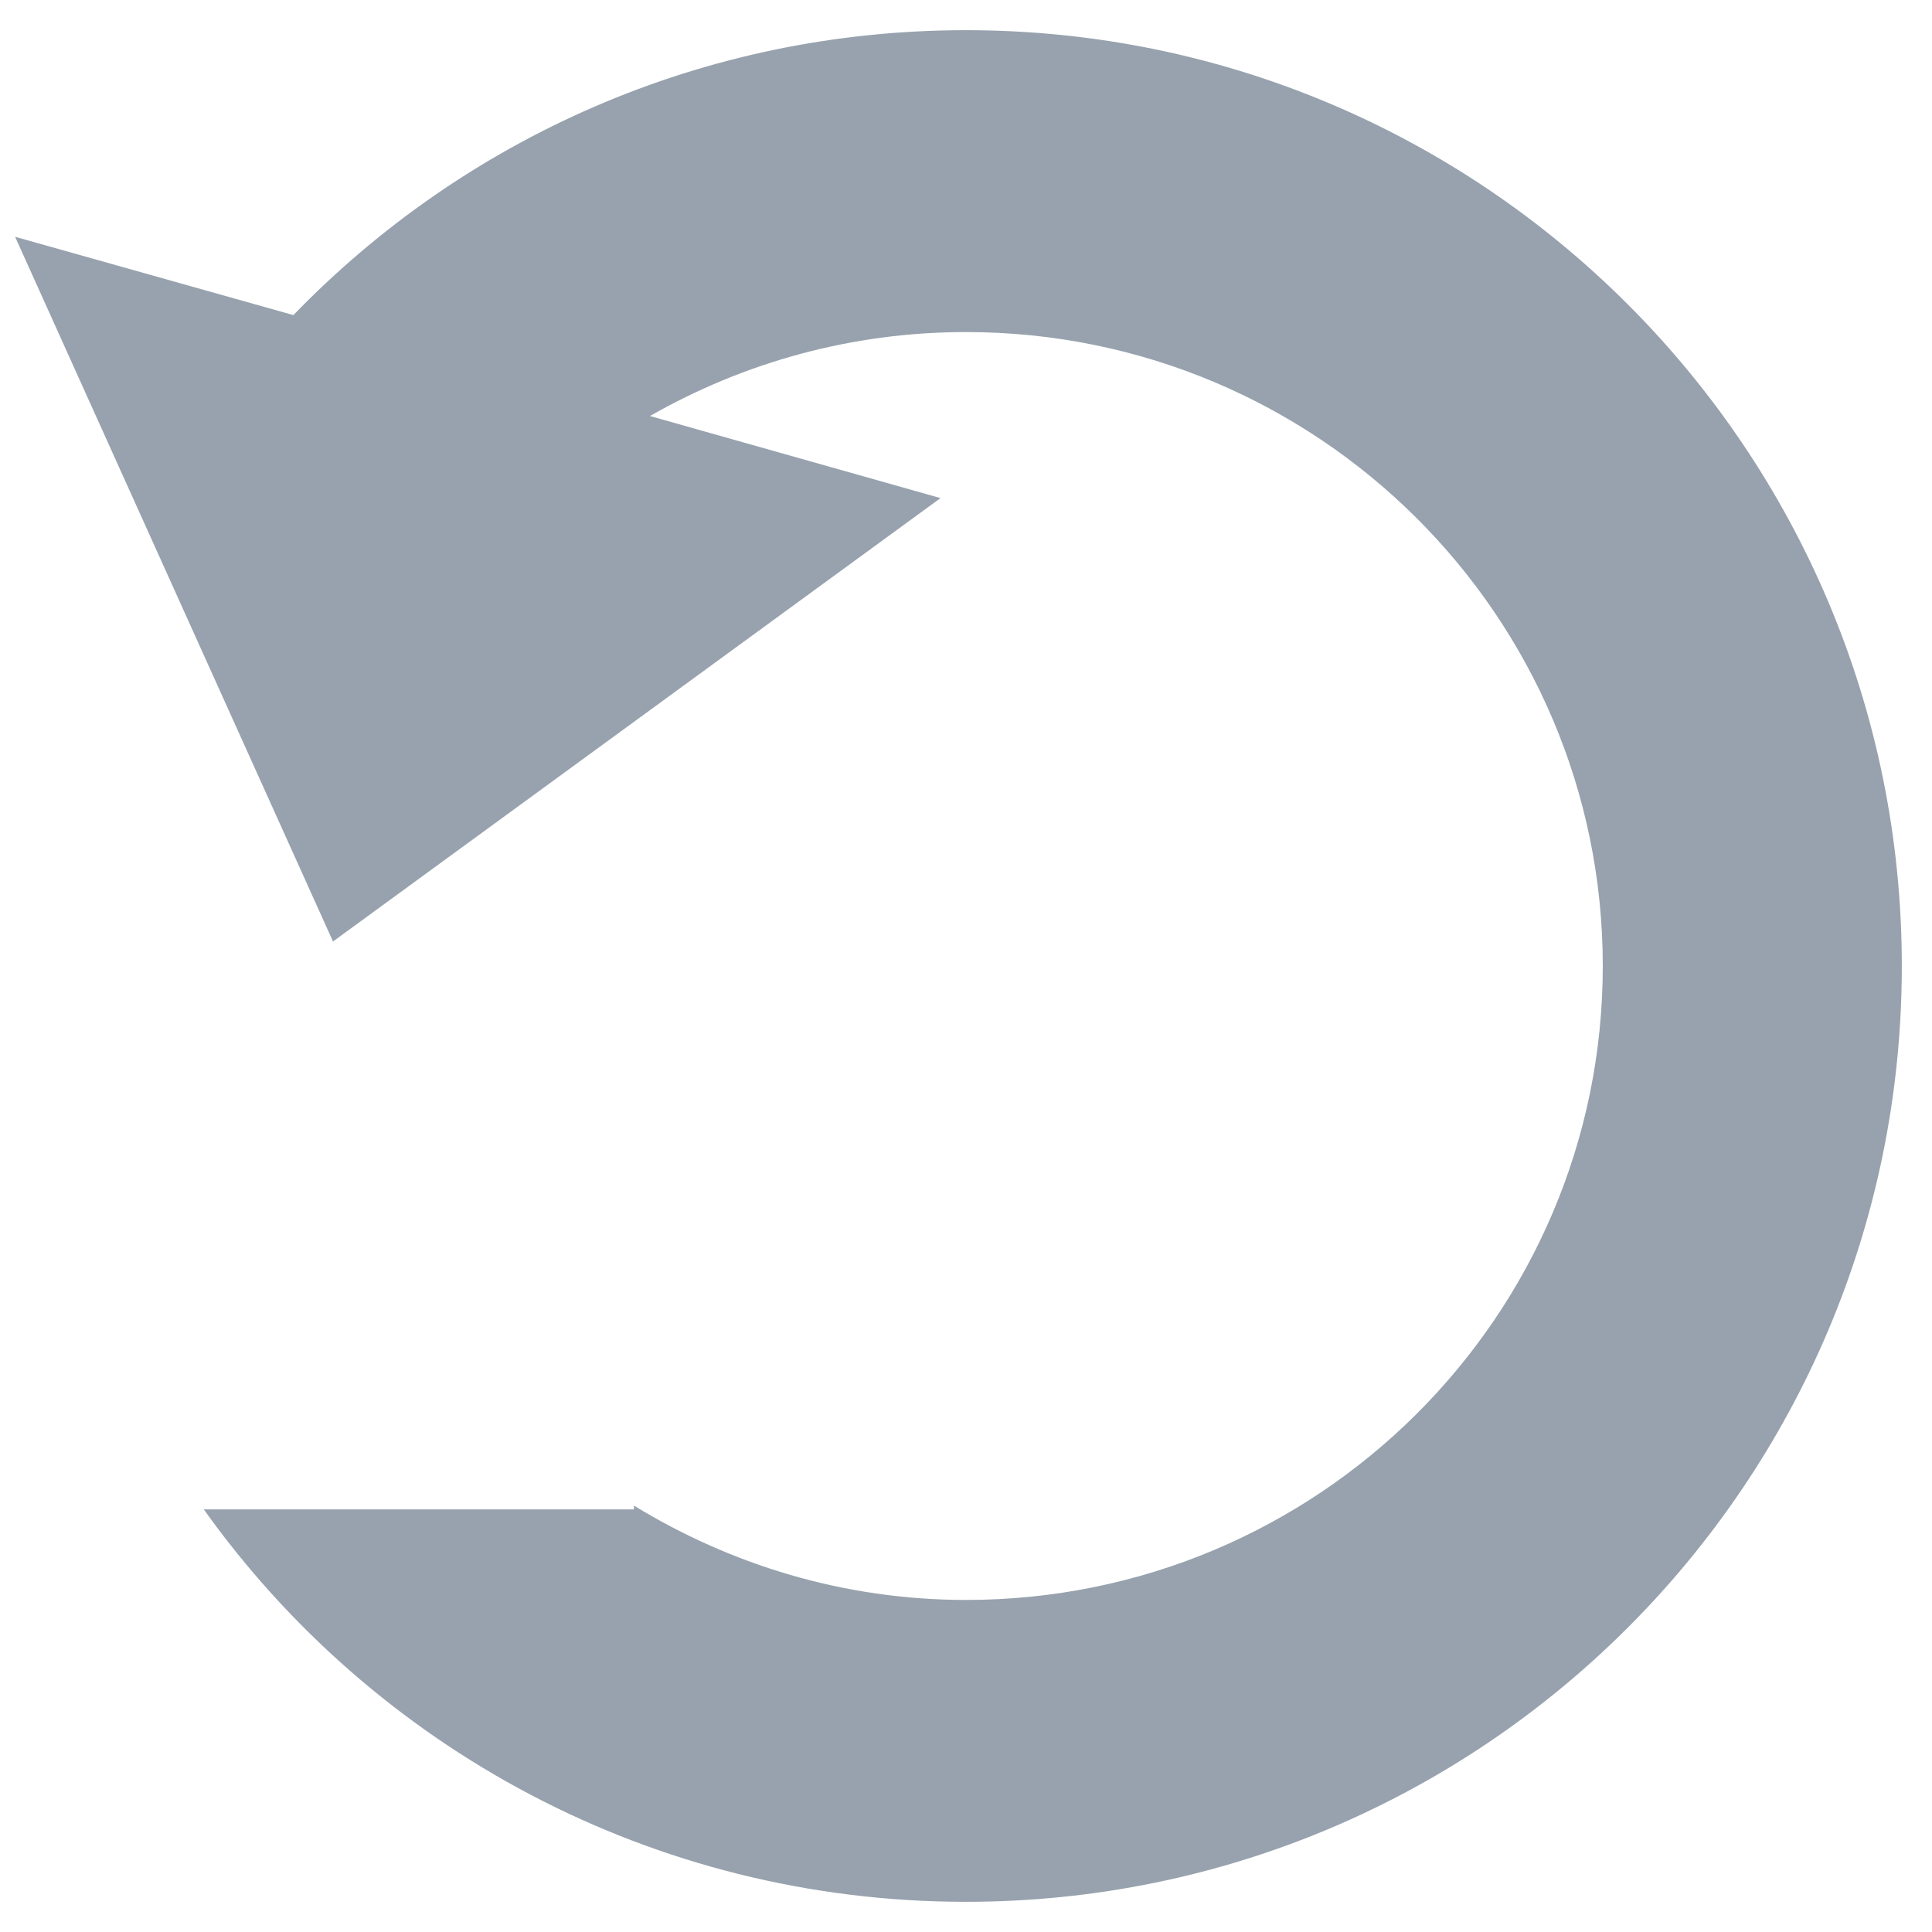 <?xml version="1.0" encoding="UTF-8" standalone="no"?>
<!-- Created with Inkscape (http://www.inkscape.org/) -->

<svg
        xmlns:svg="http://www.w3.org/2000/svg"
        xmlns="http://www.w3.org/2000/svg"
        xmlns:xlink="http://www.w3.org/1999/xlink"
        xmlns:inkscape="http://www.inkscape.org/namespaces/inkscape"
        width="64px"
        height="64px"
        id="svg3813"
        version="1.1"
        inkscape:version="0.48.4 r9939">
  <g
          id="layer1"
          inkscape:label="Layer 1"
          inkscape:groupmode="layer">
    <path
            style="fill:#97a2ae;fill-opacity:1;stroke:#000000;stroke-width:0;stroke-miterlimit:4;stroke-opacity:0;stroke-dasharray:none"
            d="M 32 1 C 23.252 1 15.355 4.611 9.719 10.438 L 0.5 7.844 L 11.031 31.188 L 31.156 16.5 L 21.531 13.781 C 24.617 12.019 28.188 11 32 11 C 43.648 11 53.094 20.402 53.094 32 C 53.094 43.598 43.648 53 32 53 C 27.96 53 24.208 51.836 21 49.875 L 21 50 L 6.75 50 C 12.371 57.875 21.587 63 32 63 C 49.121 63 63 49.121 63 32 C 63 14.879 49.121 1 32 1 z "
            id="path4899" />
  </g>
</svg>
